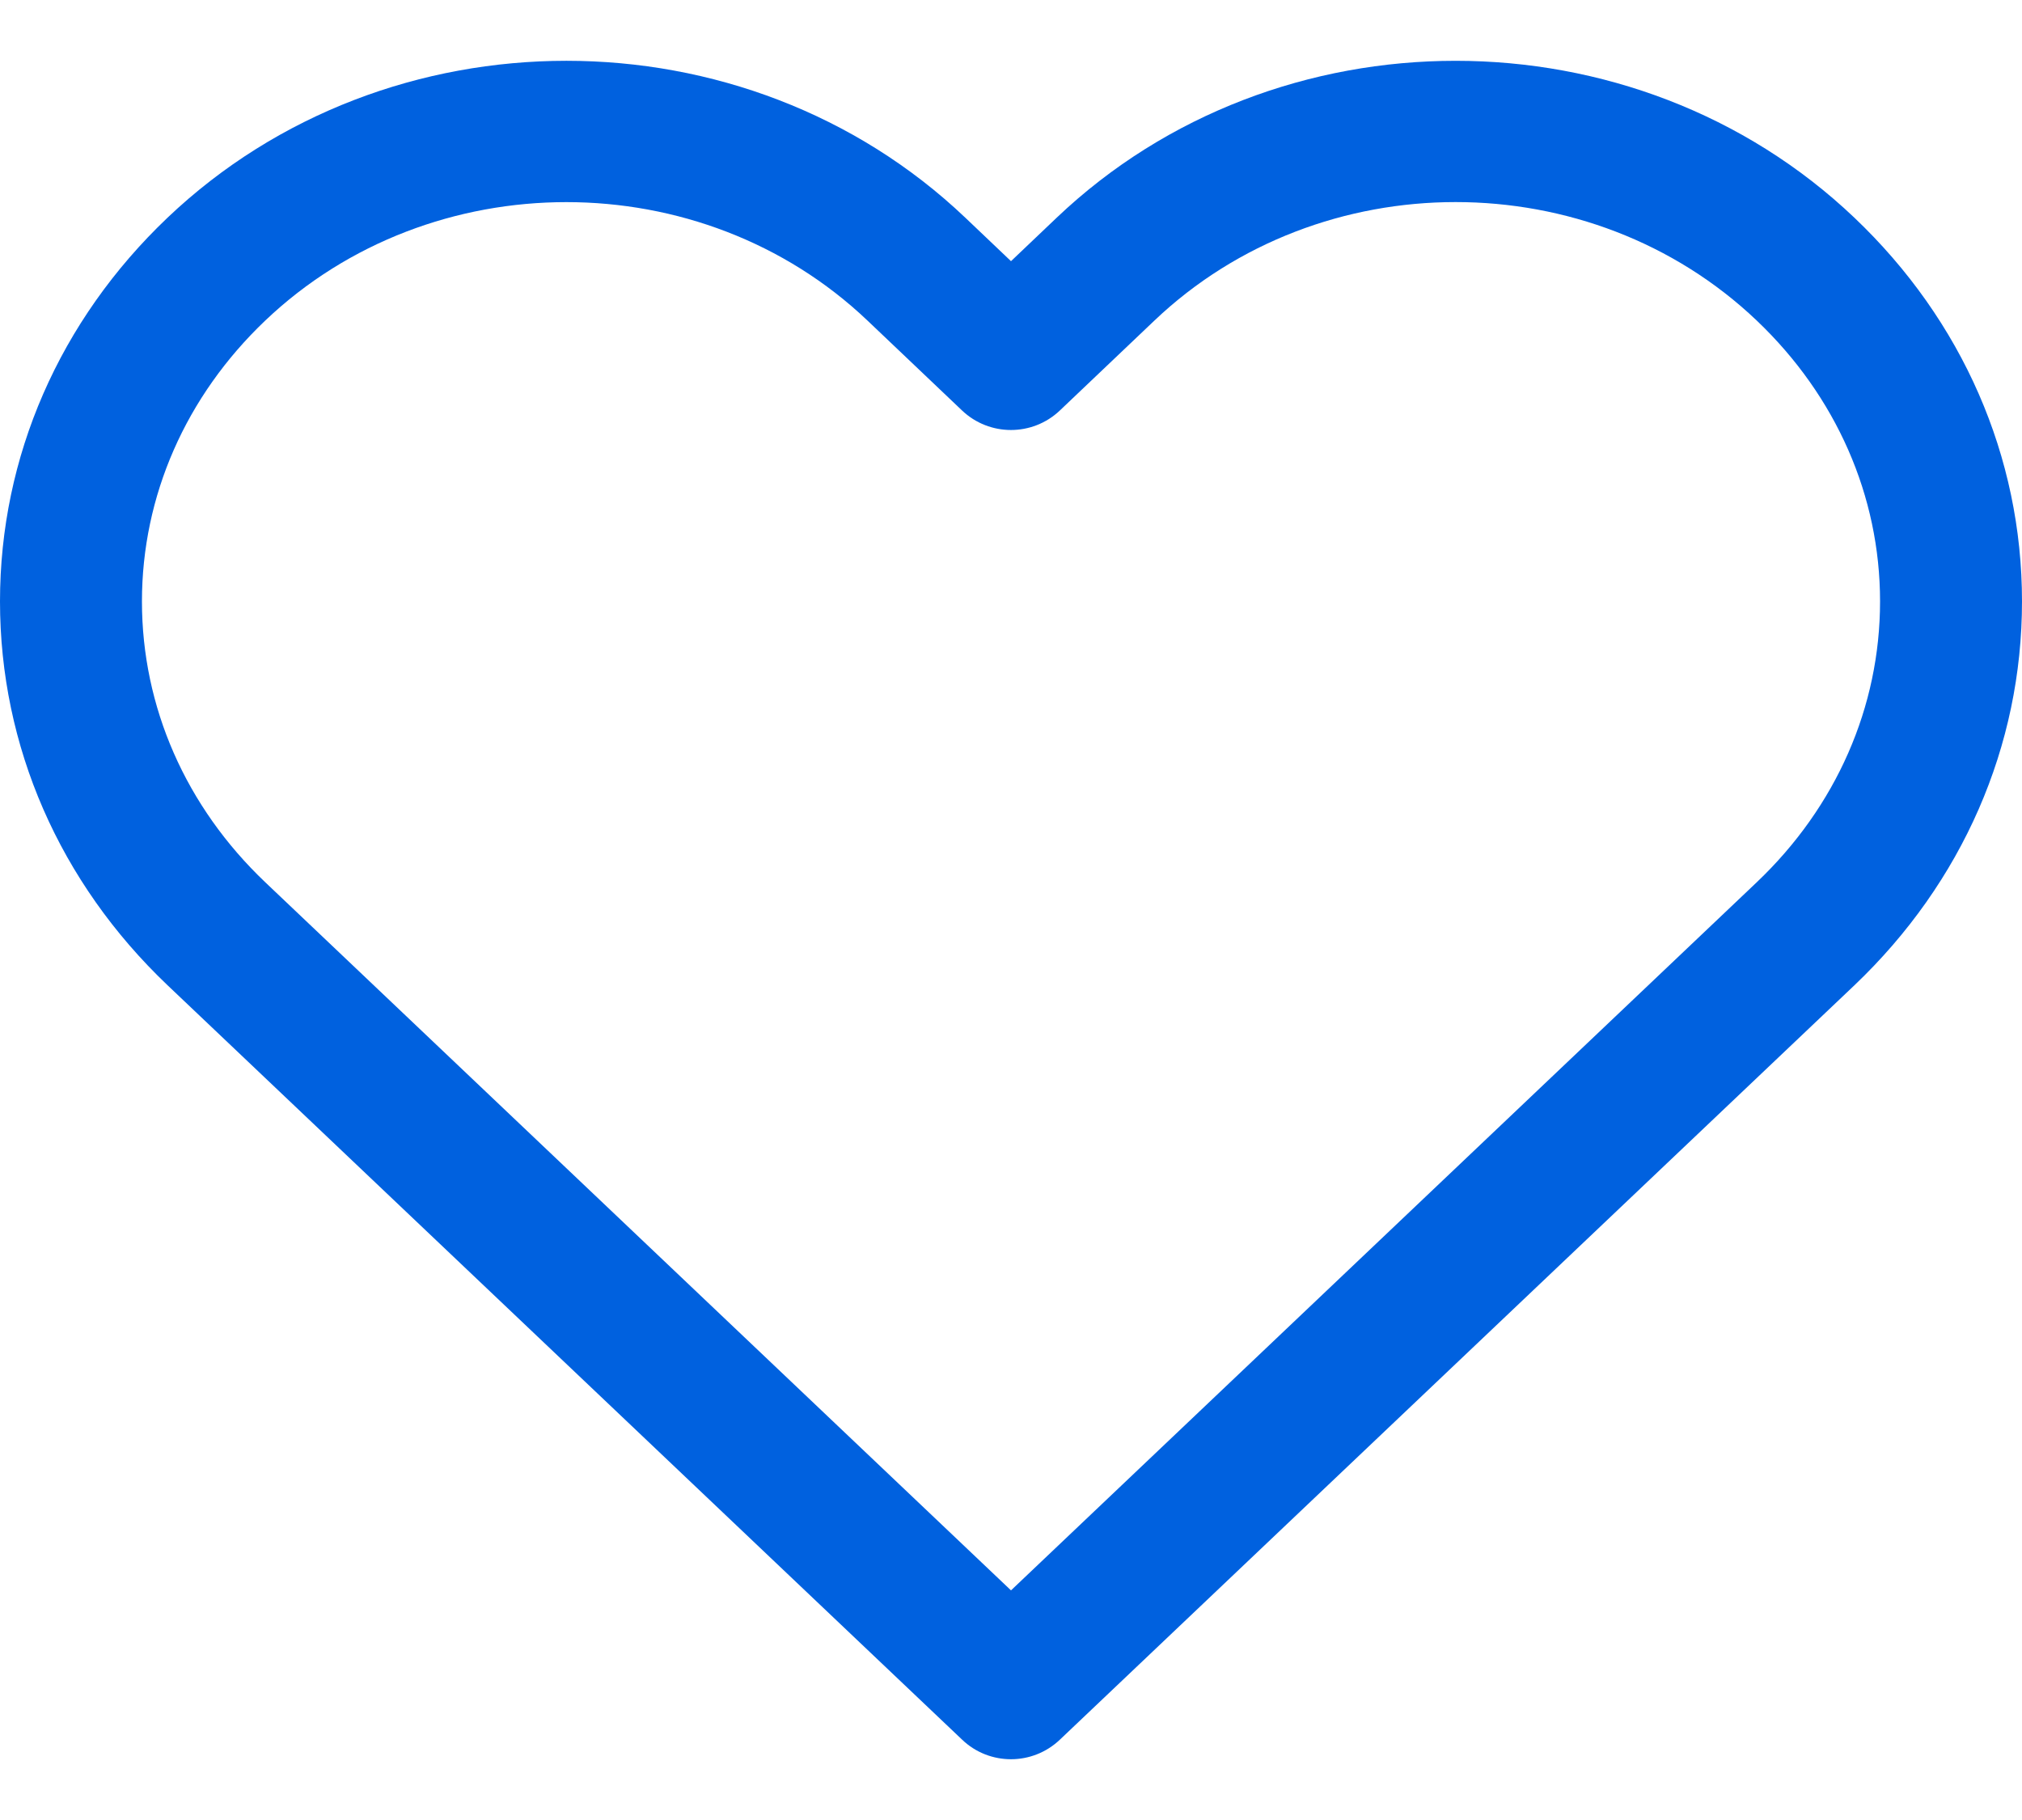 <svg width="20" height="18" viewBox="0 0 20 18" fill="none" xmlns="http://www.w3.org/2000/svg">
<path d="M18.343 2.154C16.168 0.084 12.628 0.084 10.452 2.153L10 2.583L9.548 2.153C7.372 0.084 3.833 0.084 1.657 2.153C0.588 3.17 0 4.517 0 5.948C0 7.38 0.588 8.727 1.657 9.744L9.517 17.206C9.652 17.335 9.826 17.399 10 17.399C10.174 17.399 10.348 17.334 10.483 17.206L18.343 9.744C19.411 8.727 20 7.38 20 5.948C20 4.517 19.411 3.17 18.343 2.154ZM17.376 8.726L10 15.729L2.624 8.726C1.837 7.978 1.404 6.991 1.404 5.948C1.404 4.906 1.837 3.919 2.624 3.17C3.445 2.389 4.524 1.999 5.602 1.999C6.681 1.999 7.76 2.39 8.581 3.171L9.516 4.06C9.787 4.317 10.212 4.317 10.483 4.06L11.419 3.17C13.062 1.608 15.734 1.608 17.376 3.17C18.163 3.919 18.596 4.906 18.596 5.948C18.596 6.991 18.163 7.978 17.376 8.726Z" fill="#0061DF"/>
</svg>
